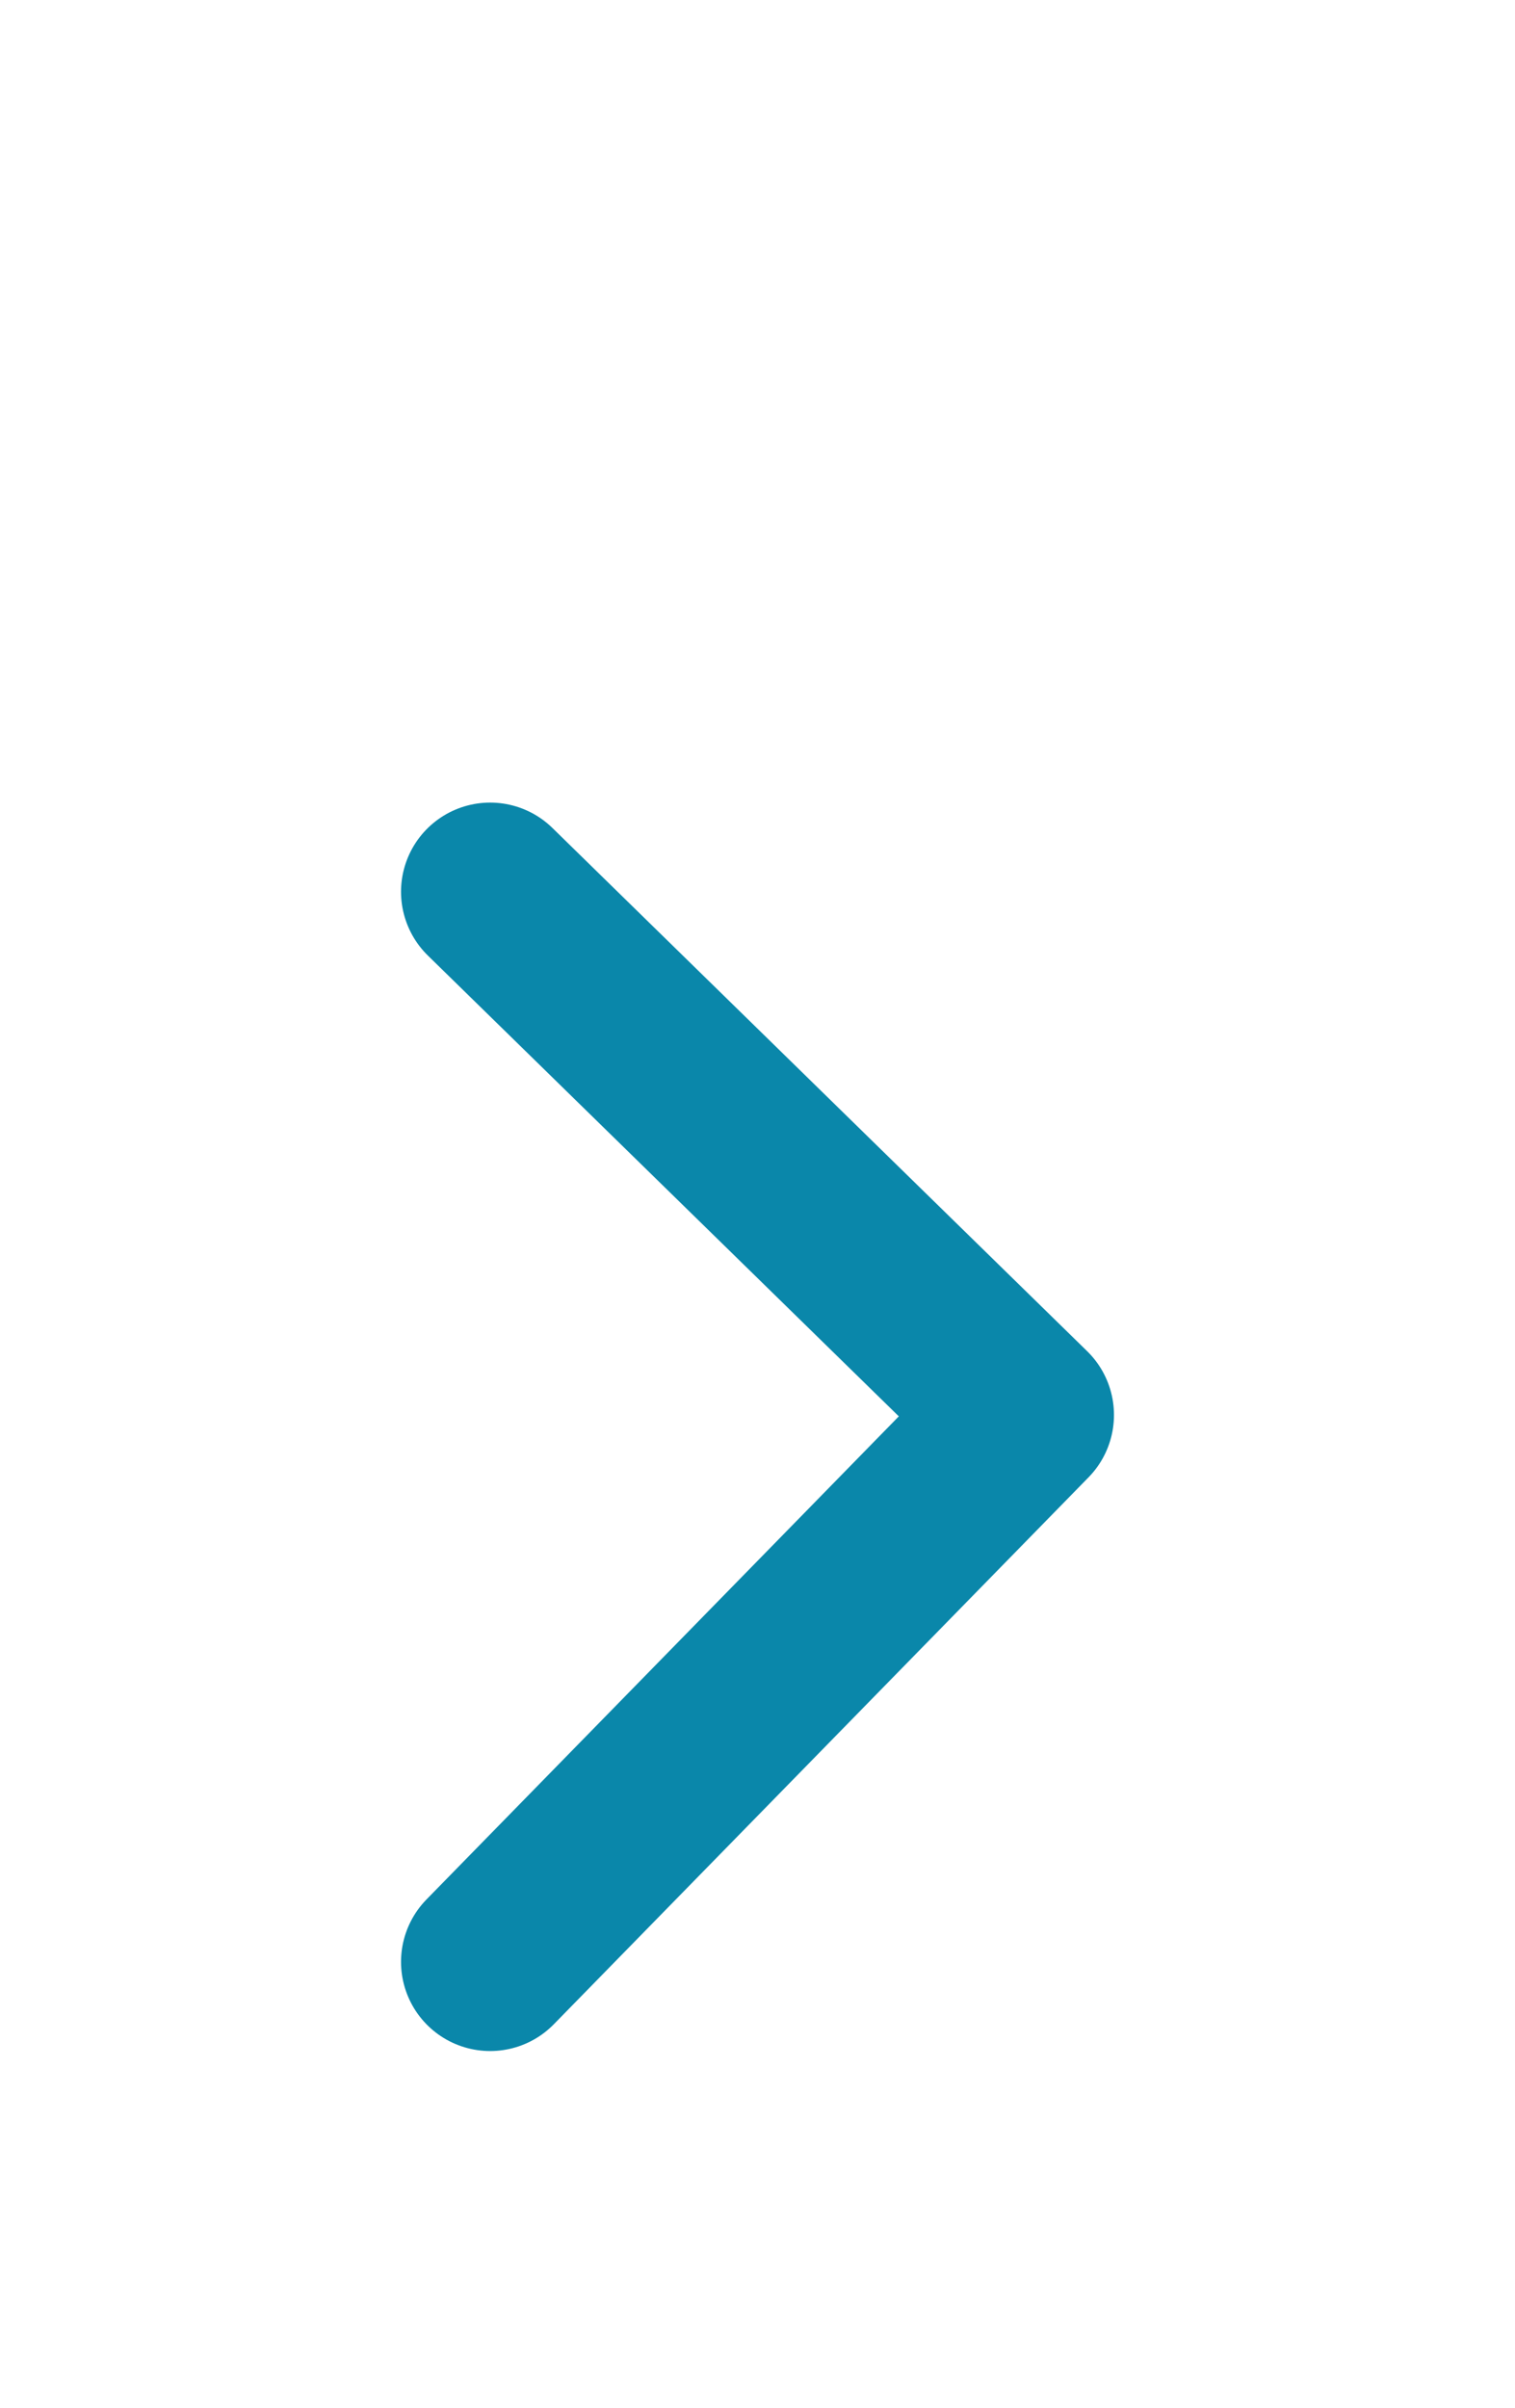 <svg width="17" height="27" viewBox="0 0 17 27" fill="none" xmlns="http://www.w3.org/2000/svg">
<g filter="url(#filter0_d)">
<path d="M5.5 6L11.5 11.867L5.5 18" stroke="#0A87AA" stroke-width="2" stroke-linecap="round" stroke-linejoin="round"/>
</g>
<defs>
<filter id="filter0_d" x="0.5" y="0" width="16" height="32" filterUnits="userSpaceOnUse" color-interpolation-filters="sRGB">
<feFlood flood-opacity="0" result="BackgroundImageFix"/>
<feColorMatrix in="SourceAlpha" type="matrix" values="0 0 0 0 0 0 0 0 0 0 0 0 0 0 0 0 0 0 127 0" result="hardAlpha"/>
<feOffset dy="4"/>
<feGaussianBlur stdDeviation="2"/>
<feComposite in2="hardAlpha" operator="out"/>
<feColorMatrix type="matrix" values="0 0 0 0 0 0 0 0 0 0 0 0 0 0 0 0 0 0 0.25 0"/>
<feBlend mode="normal" in2="BackgroundImageFix" result="effect1_dropShadow"/>
<feBlend mode="normal" in="SourceGraphic" in2="effect1_dropShadow" result="shape"/>
</filter>
</defs>
</svg>
